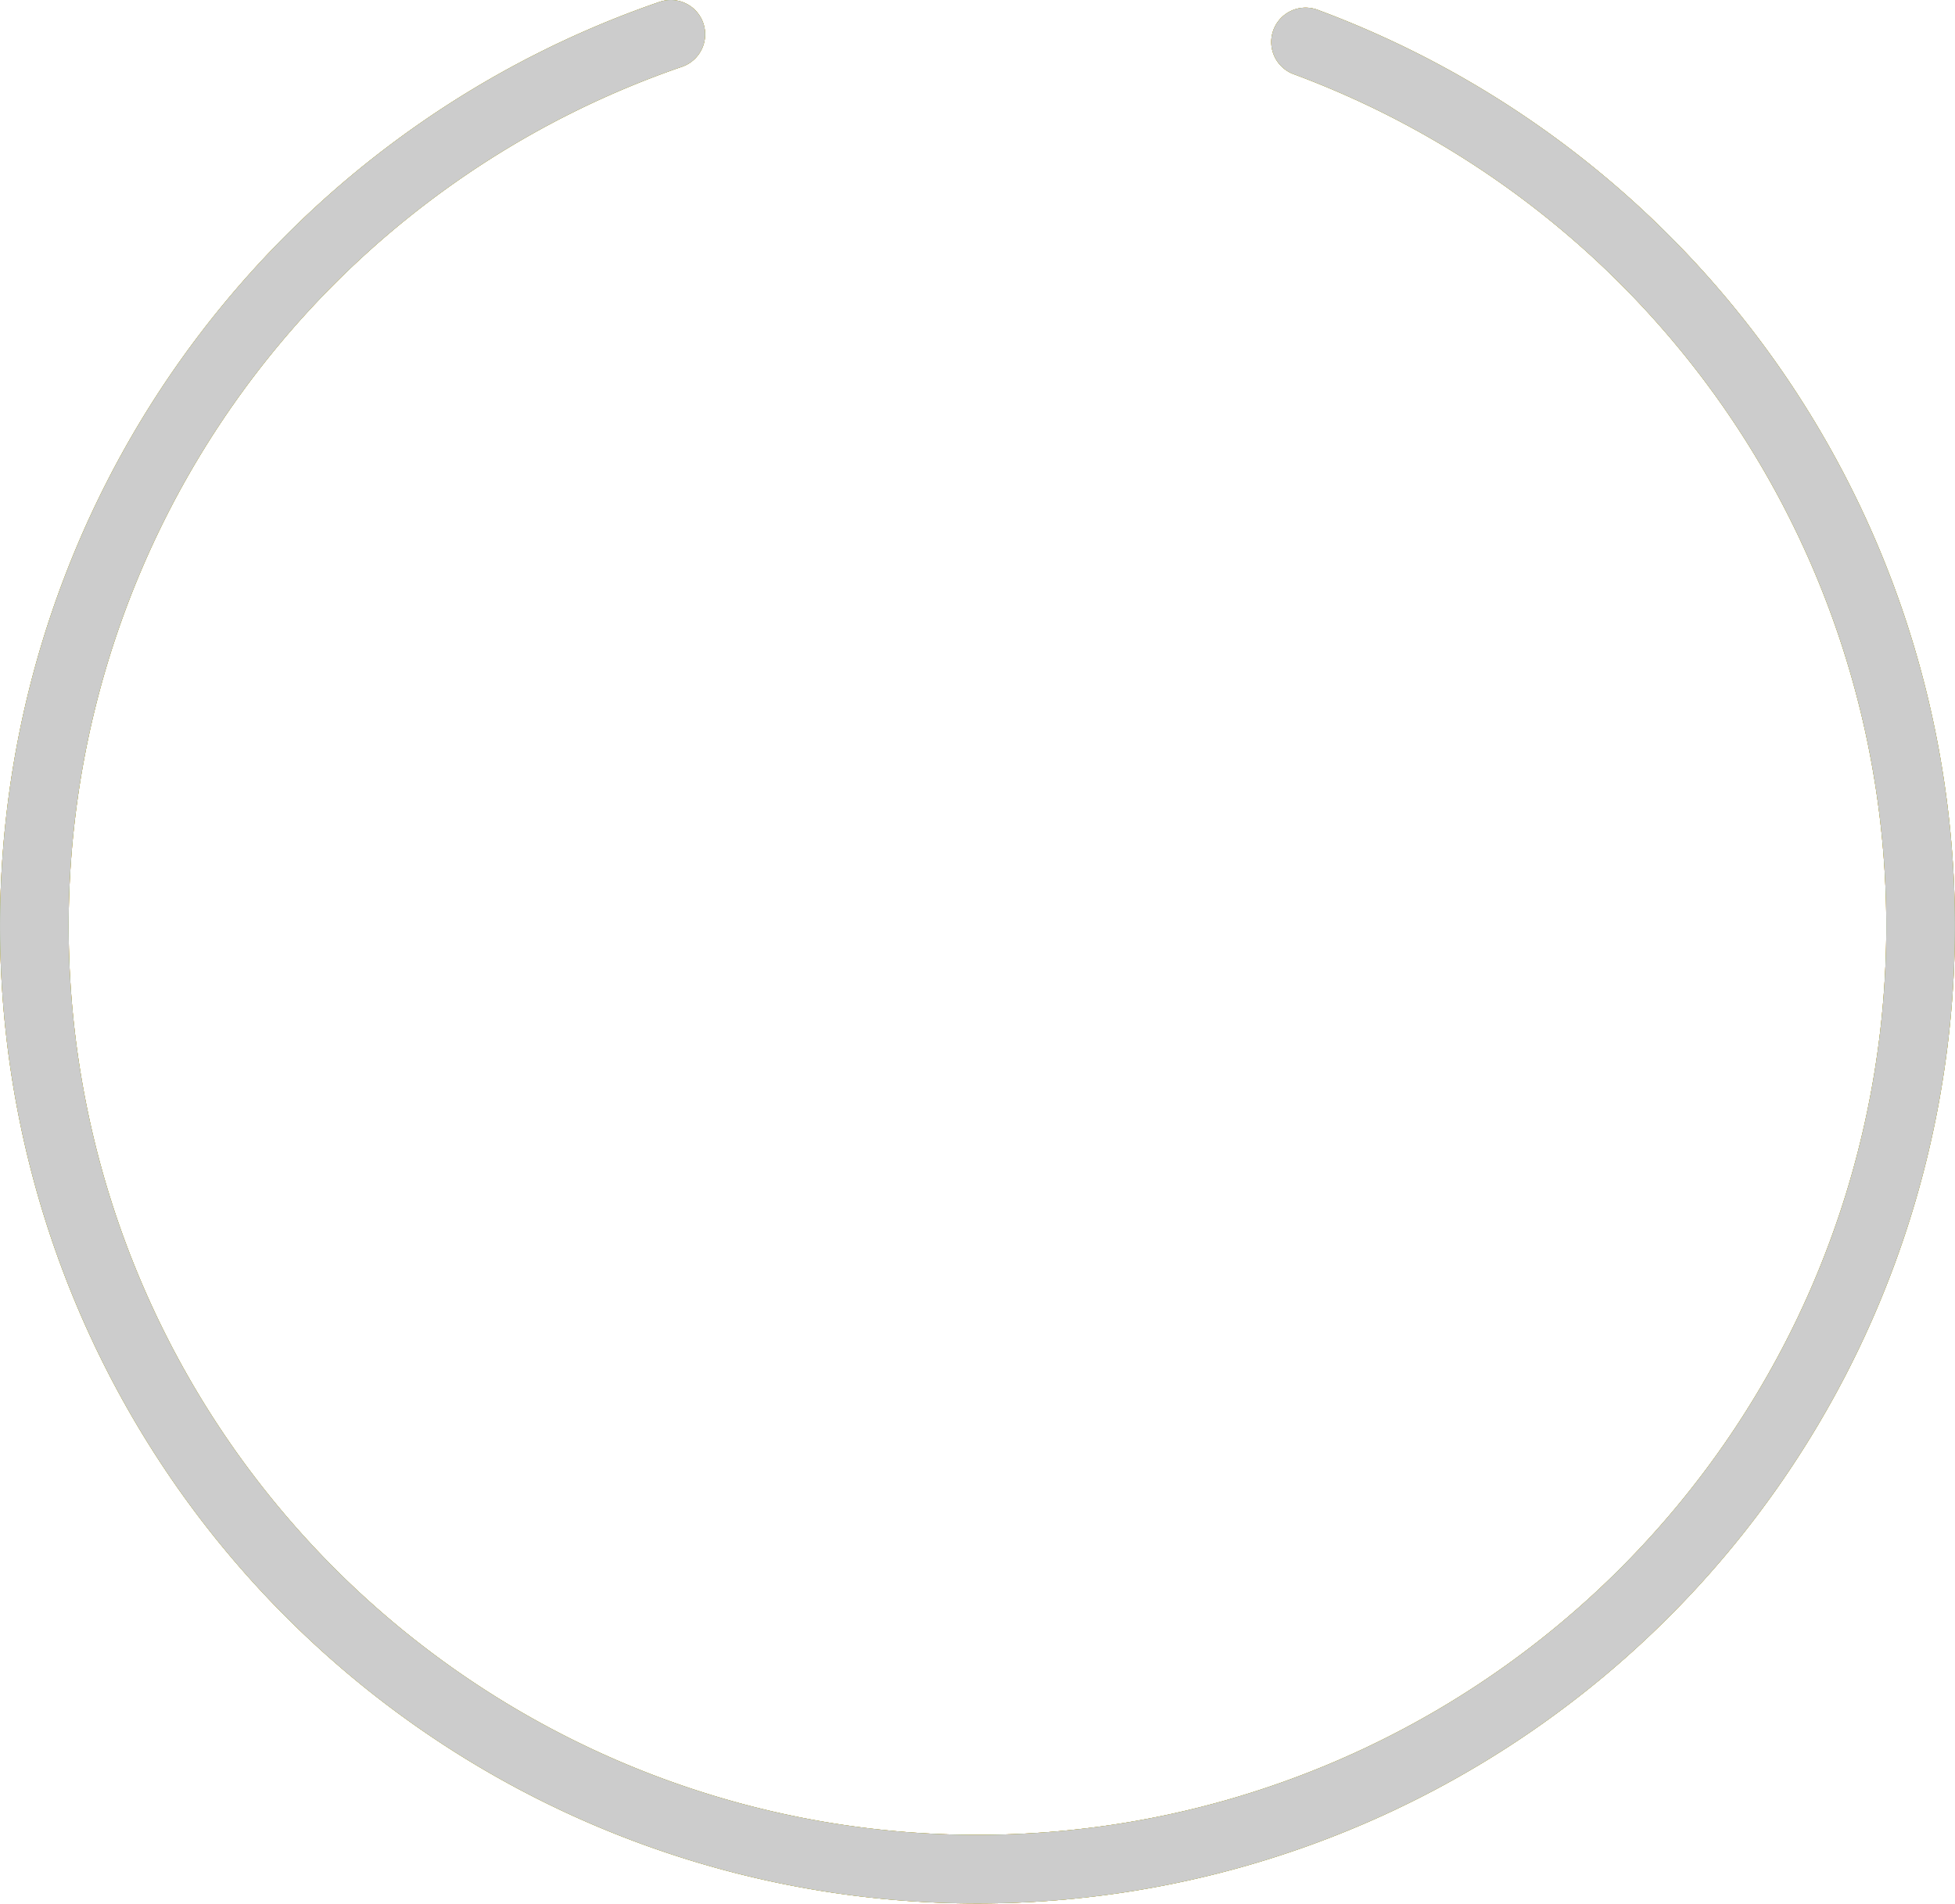 <svg xmlns="http://www.w3.org/2000/svg" viewBox="0 0 170.93 166.47">
  <defs>
    <style>
      .cls-circle-1, .cls-circle-2, .cls-circle-3, .cls-circle-4 {
        fill: none;
        stroke-linecap: round;
        stroke-miterlimit: 10;
        stroke-width: 6px;
      }

      .cls-circle-1 {
        stroke: #ed5243;
      }

      .cls-circle-2 {
        stroke: #fcd329;
      }

      .cls-circle-3 {
        stroke: #70a84b;
      }

      .cls-circle-4 {
        stroke: #ccc;
      }
    </style>
  </defs>
  <title>circle</title>
  <g id="Слой_2" data-name="Слой 2">
    <g id="Слой_1-2" data-name="Слой 1">
      <g id="circle">
        <path id="red-circle" class="cls-circle-1" d="M114.15,3.67A82.46,82.46,0,1,1,58.65,3"/>
        <path id="yellow-circle" class="cls-circle-2" d="M114.15,3.67A82.46,82.46,0,1,1,58.65,3"/>
        <path id="green-circle" class="cls-circle-3" d="M114.15,3.67A82.46,82.46,0,1,1,58.65,3"/>
        <path id="grey-circle" class="cls-circle-4" d="M114.15,3.67A82.46,82.46,0,1,1,58.65,3"/>
      </g>
    </g>
  </g>
</svg>
